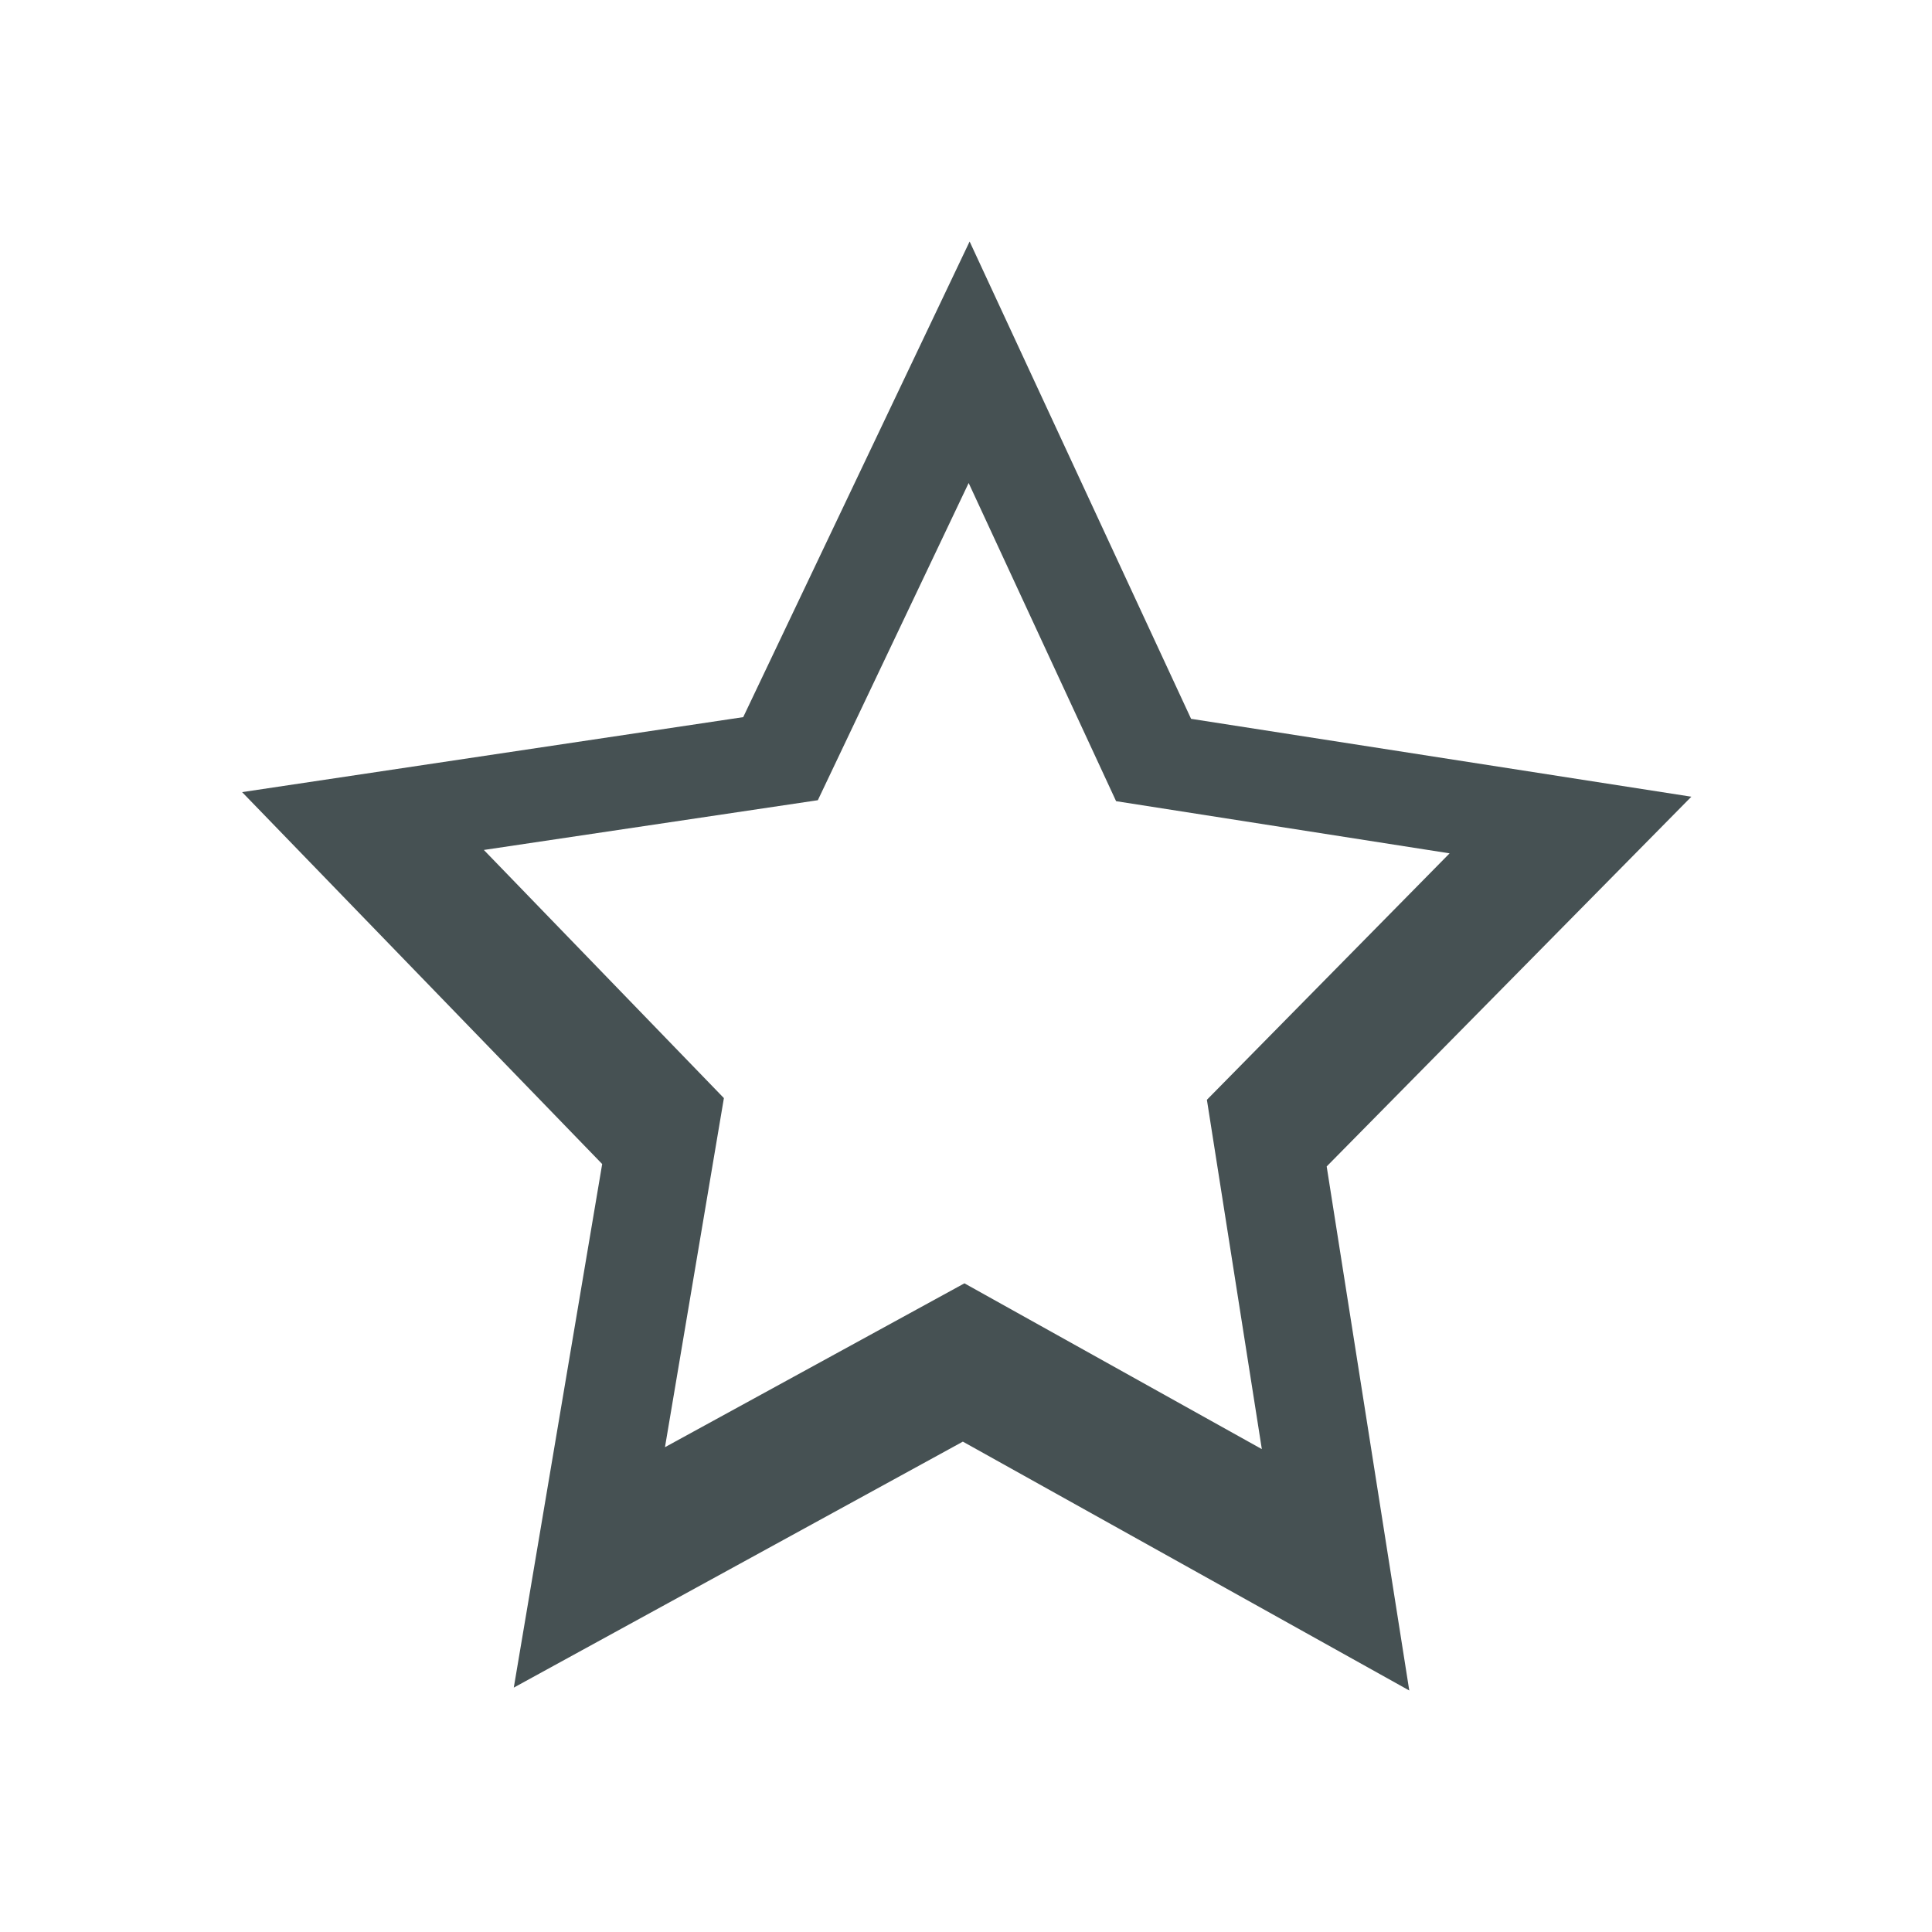<svg xmlns="http://www.w3.org/2000/svg" viewBox="0 0 16 16"><path d="M8.03 2 6.155 5.939l-4.15.621 2.982 3.08-.732 4.336 3.719-2.037L11.671 14l-.684-4.34 3.02-3.062-4.143-.645zm-.008 2 1.221 2.635 2.762.432-2.01 2.041.455 2.893-2.463-1.373-2.48 1.357.488-2.891-1.988-2.055 2.766-.412z" style="color:#465153;fill:currentColor;fill-opacity:1;stroke:none"/></svg>